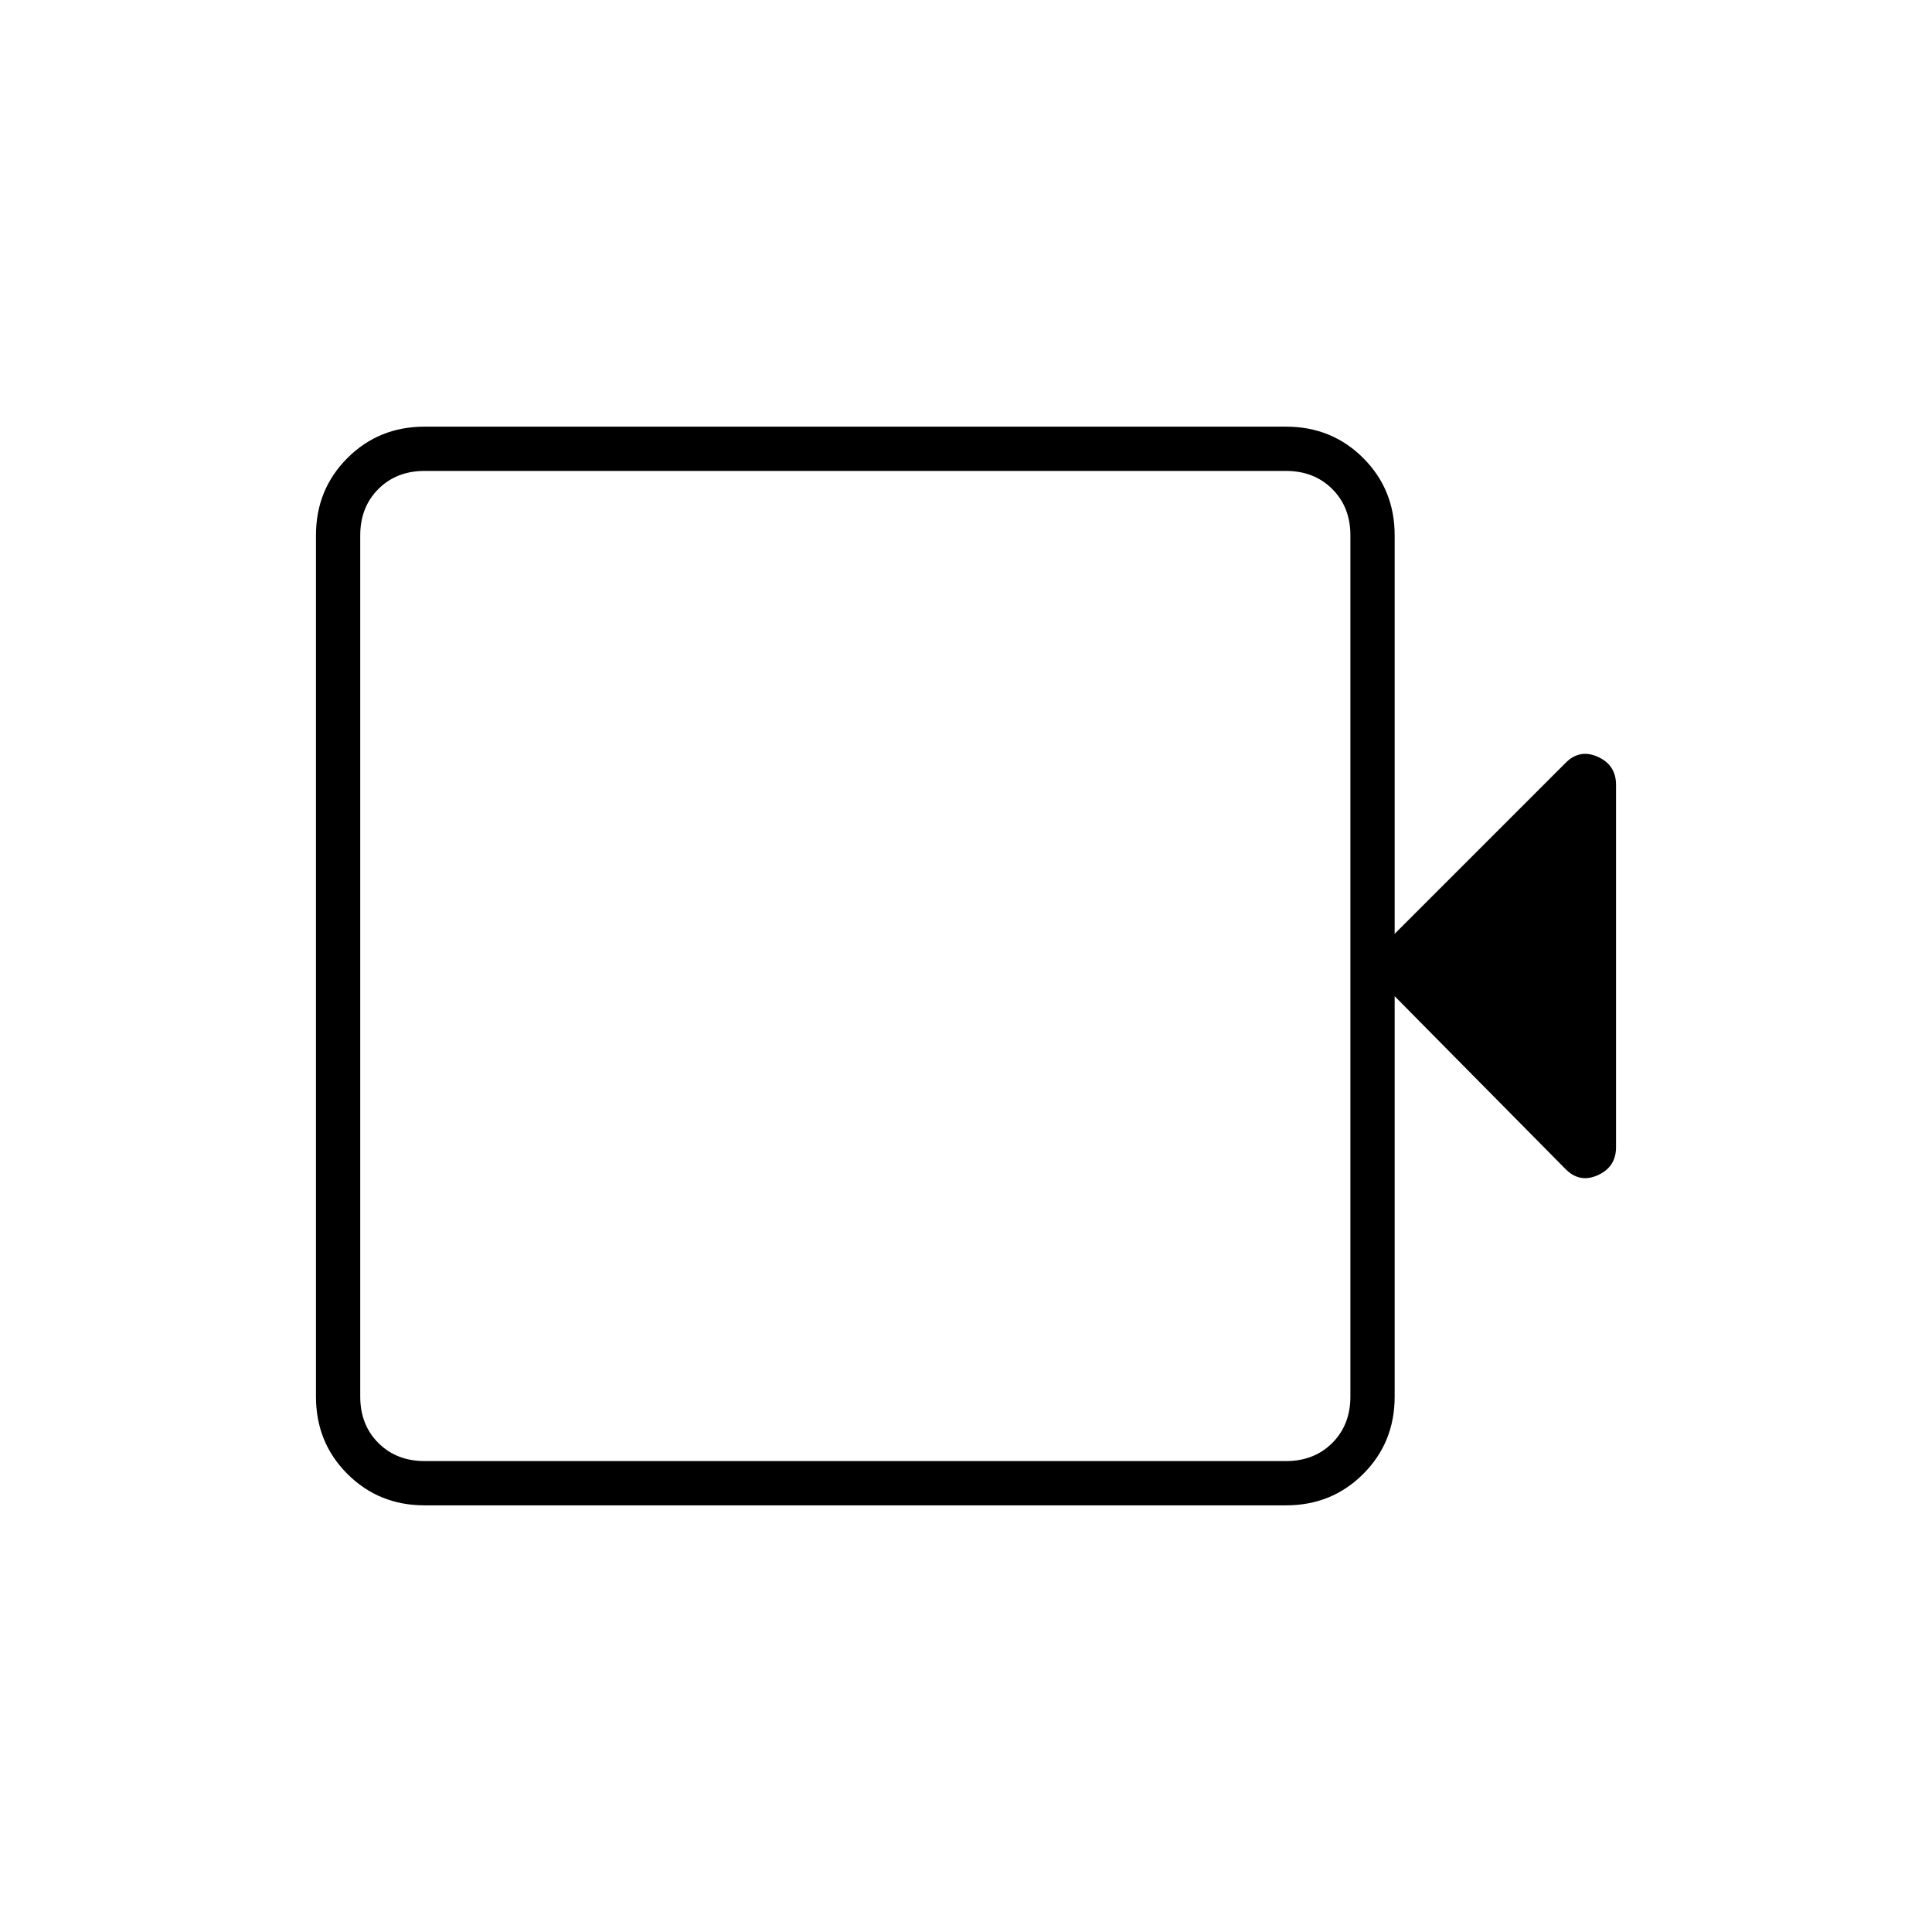 <svg xmlns="http://www.w3.org/2000/svg" width="48" height="48" viewBox="0 -960 960 960"><path d="M211-212q-22.775 0-38.387-15.613Q157-243.225 157-266v-428q0-22.775 15.613-38.388Q188.225-748 211-748h428q22.775 0 38.388 15.612Q693-716.775 693-694v198l85-85q7-7 16-2.917 9 4.084 9 13.917v180q0 9.833-9 13.917Q785-372 778-379l-85-86v199q0 22.775-15.612 38.387Q661.775-212 639-212H211Zm0-22h428q14 0 23-9t9-23v-428q0-14-9-23t-23-9H211q-14 0-23 9t-9 23v428q0 14 9 23t23 9Zm-32 0v-492 492Z"/></svg>